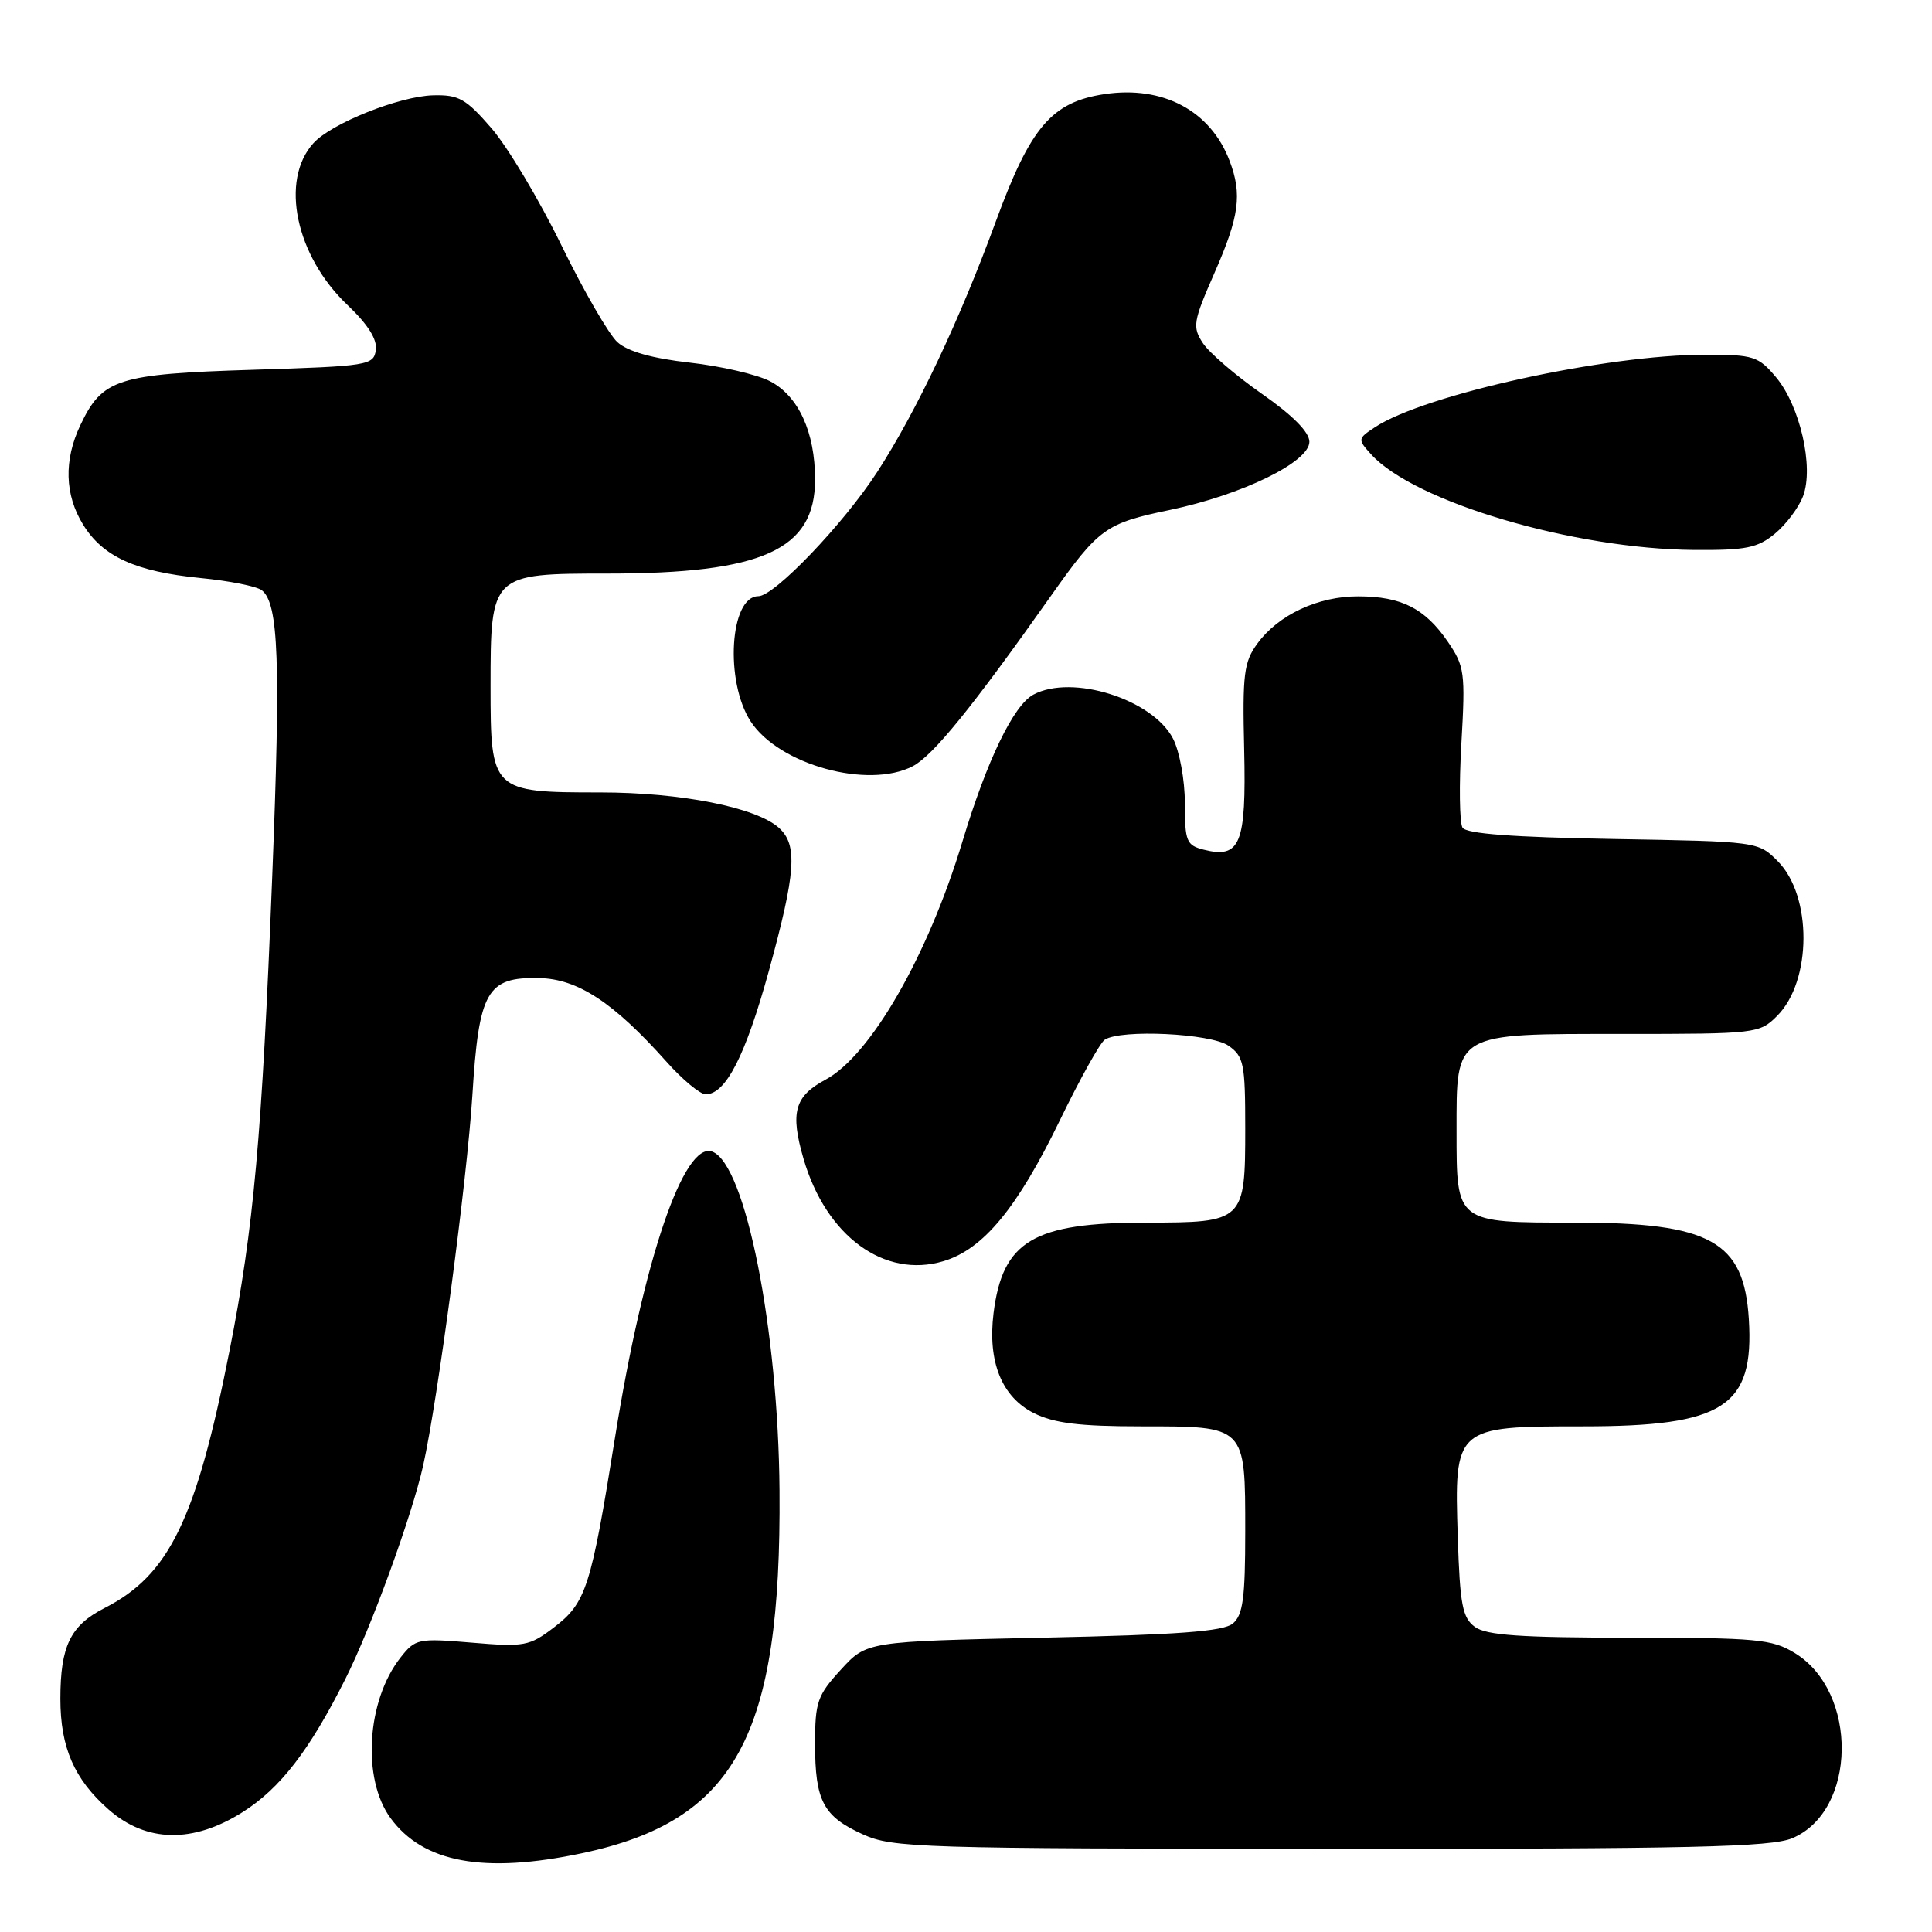 <?xml version="1.0" encoding="UTF-8" standalone="no"?>
<!DOCTYPE svg PUBLIC "-//W3C//DTD SVG 1.1//EN" "http://www.w3.org/Graphics/SVG/1.1/DTD/svg11.dtd" >
<svg xmlns="http://www.w3.org/2000/svg" xmlns:xlink="http://www.w3.org/1999/xlink" version="1.1" viewBox="0 0 256 256">
 <g >
 <path fill="currentColor"
d=" M 77.14 245.56 C 97.46 241.25 103.54 230.07 103.29 197.50 C 103.13 176.18 98.79 154.28 94.39 152.60 C 90.63 151.15 85.27 166.90 81.49 190.50 C 78.30 210.42 77.66 212.39 73.39 215.65 C 70.15 218.12 69.47 218.25 62.53 217.66 C 55.39 217.06 55.04 217.13 53.06 219.65 C 48.58 225.35 47.94 235.71 51.75 240.91 C 56.09 246.84 64.14 248.31 77.14 245.56 Z  M 237.47 243.58 C 246.05 239.99 246.28 224.19 237.81 219.03 C 234.80 217.19 232.79 217.01 215.94 217.00 C 201.51 217.00 196.95 216.68 195.44 215.58 C 193.78 214.37 193.45 212.67 193.16 203.67 C 192.69 189.07 192.76 189.00 209.75 189.00 C 228.43 189.00 232.45 186.40 231.73 174.79 C 231.09 164.45 226.67 162.00 208.67 162.00 C 192.88 162.00 193.00 162.09 193.00 149.93 C 193.00 136.71 192.51 137.00 215.05 137.00 C 232.74 137.00 233.14 136.95 235.48 134.61 C 240.10 129.99 240.14 118.69 235.55 114.10 C 232.97 111.51 232.90 111.50 213.74 111.17 C 200.48 110.94 194.29 110.48 193.79 109.67 C 193.39 109.03 193.32 104.00 193.64 98.50 C 194.18 89.10 194.07 88.29 191.83 85.01 C 188.81 80.61 185.69 79.03 180.00 79.02 C 174.66 79.00 169.41 81.45 166.62 85.26 C 164.82 87.71 164.62 89.30 164.86 99.34 C 165.15 111.84 164.35 113.81 159.51 112.59 C 157.21 112.01 157.00 111.50 157.00 106.43 C 157.00 103.37 156.30 99.55 155.43 97.87 C 152.73 92.65 142.07 89.29 136.93 92.04 C 134.30 93.45 130.79 100.70 127.53 111.50 C 122.94 126.68 115.35 139.87 109.37 143.07 C 105.28 145.26 104.69 147.41 106.47 153.54 C 109.45 163.79 117.19 169.46 125.02 167.11 C 130.29 165.53 134.78 160.10 140.42 148.48 C 143.08 142.99 145.77 138.17 146.38 137.77 C 148.53 136.35 160.45 136.93 162.78 138.56 C 164.81 139.98 165.00 140.93 165.00 149.49 C 165.00 161.85 164.85 162.00 151.90 162.00 C 136.93 162.00 132.85 164.42 131.65 174.00 C 130.85 180.44 132.74 185.12 137.00 187.25 C 139.68 188.58 143.02 189.00 151.18 189.00 C 165.14 189.00 165.00 188.85 165.00 202.95 C 165.00 211.77 164.70 214.01 163.35 215.13 C 162.10 216.17 156.07 216.62 138.27 217.00 C 114.84 217.50 114.84 217.50 111.42 221.24 C 108.31 224.63 108.00 225.52 108.00 231.05 C 108.00 238.64 109.08 240.68 114.33 243.06 C 118.27 244.85 121.75 244.96 176.28 244.98 C 224.00 245.00 234.66 244.75 237.47 243.58 Z  M 32.19 240.09 C 37.14 236.95 41.00 231.95 45.75 222.50 C 49.16 215.74 54.57 200.88 56.07 194.20 C 58.00 185.55 61.89 156.34 62.59 145.18 C 63.45 131.31 64.51 129.45 71.43 129.60 C 76.55 129.70 81.30 132.82 88.33 140.70 C 90.44 143.07 92.77 145.00 93.51 145.00 C 96.16 145.00 98.78 139.88 101.87 128.68 C 105.46 115.62 105.72 111.96 103.22 109.70 C 100.21 106.98 90.23 105.00 79.51 105.00 C 65.14 105.00 65.00 104.86 65.00 90.94 C 65.00 76.08 65.09 76.00 80.45 76.00 C 101.06 76.00 108.00 72.86 108.00 63.54 C 108.00 57.25 105.80 52.47 102.02 50.51 C 100.30 49.62 95.51 48.51 91.39 48.05 C 86.42 47.49 83.19 46.58 81.82 45.35 C 80.69 44.33 77.34 38.55 74.39 32.50 C 71.44 26.45 67.27 19.48 65.14 17.01 C 61.73 13.07 60.79 12.54 57.38 12.63 C 52.91 12.75 43.90 16.35 41.53 18.97 C 37.07 23.90 39.18 33.92 46.06 40.43 C 48.76 43.00 50.00 44.97 49.80 46.38 C 49.51 48.41 48.85 48.52 33.45 49.00 C 15.55 49.56 13.56 50.20 10.65 56.33 C 8.44 60.98 8.57 65.57 11.02 69.53 C 13.64 73.77 17.98 75.74 26.55 76.59 C 30.37 76.96 34.04 77.69 34.70 78.22 C 36.92 79.97 37.20 87.67 36.07 116.15 C 34.71 150.66 33.62 162.76 30.41 179.00 C 26.00 201.33 22.42 208.71 13.86 213.07 C 9.33 215.38 8.00 218.11 8.00 225.10 C 8.00 231.55 9.84 235.77 14.39 239.77 C 19.40 244.17 25.59 244.28 32.19 240.09 Z  M 120.94 101.53 C 123.62 100.14 128.80 93.76 139.25 78.96 C 145.60 69.98 146.48 69.34 155.01 67.57 C 164.61 65.56 173.50 61.22 173.50 58.54 C 173.50 57.26 171.30 55.04 167.20 52.18 C 163.74 49.76 160.22 46.74 159.39 45.47 C 157.98 43.32 158.09 42.62 160.93 36.15 C 164.22 28.66 164.61 25.75 162.93 21.32 C 160.42 14.68 154.10 11.31 146.36 12.47 C 139.36 13.52 136.55 16.81 131.97 29.29 C 127.14 42.48 121.44 54.51 116.23 62.55 C 111.76 69.44 102.61 79.00 100.49 79.00 C 96.70 79.00 96.01 90.31 99.48 95.61 C 103.23 101.34 115.02 104.59 120.94 101.53 Z  M 235.19 70.71 C 236.66 69.50 238.35 67.25 238.92 65.73 C 240.37 61.89 238.51 53.76 235.32 49.97 C 233.00 47.21 232.34 47.00 226.01 47.00 C 212.82 47.00 188.84 52.25 182.22 56.59 C 179.89 58.12 179.88 58.21 181.67 60.19 C 187.37 66.50 208.48 72.75 224.50 72.87 C 231.33 72.92 232.89 72.61 235.19 70.71 Z "/>
</g>
</svg>